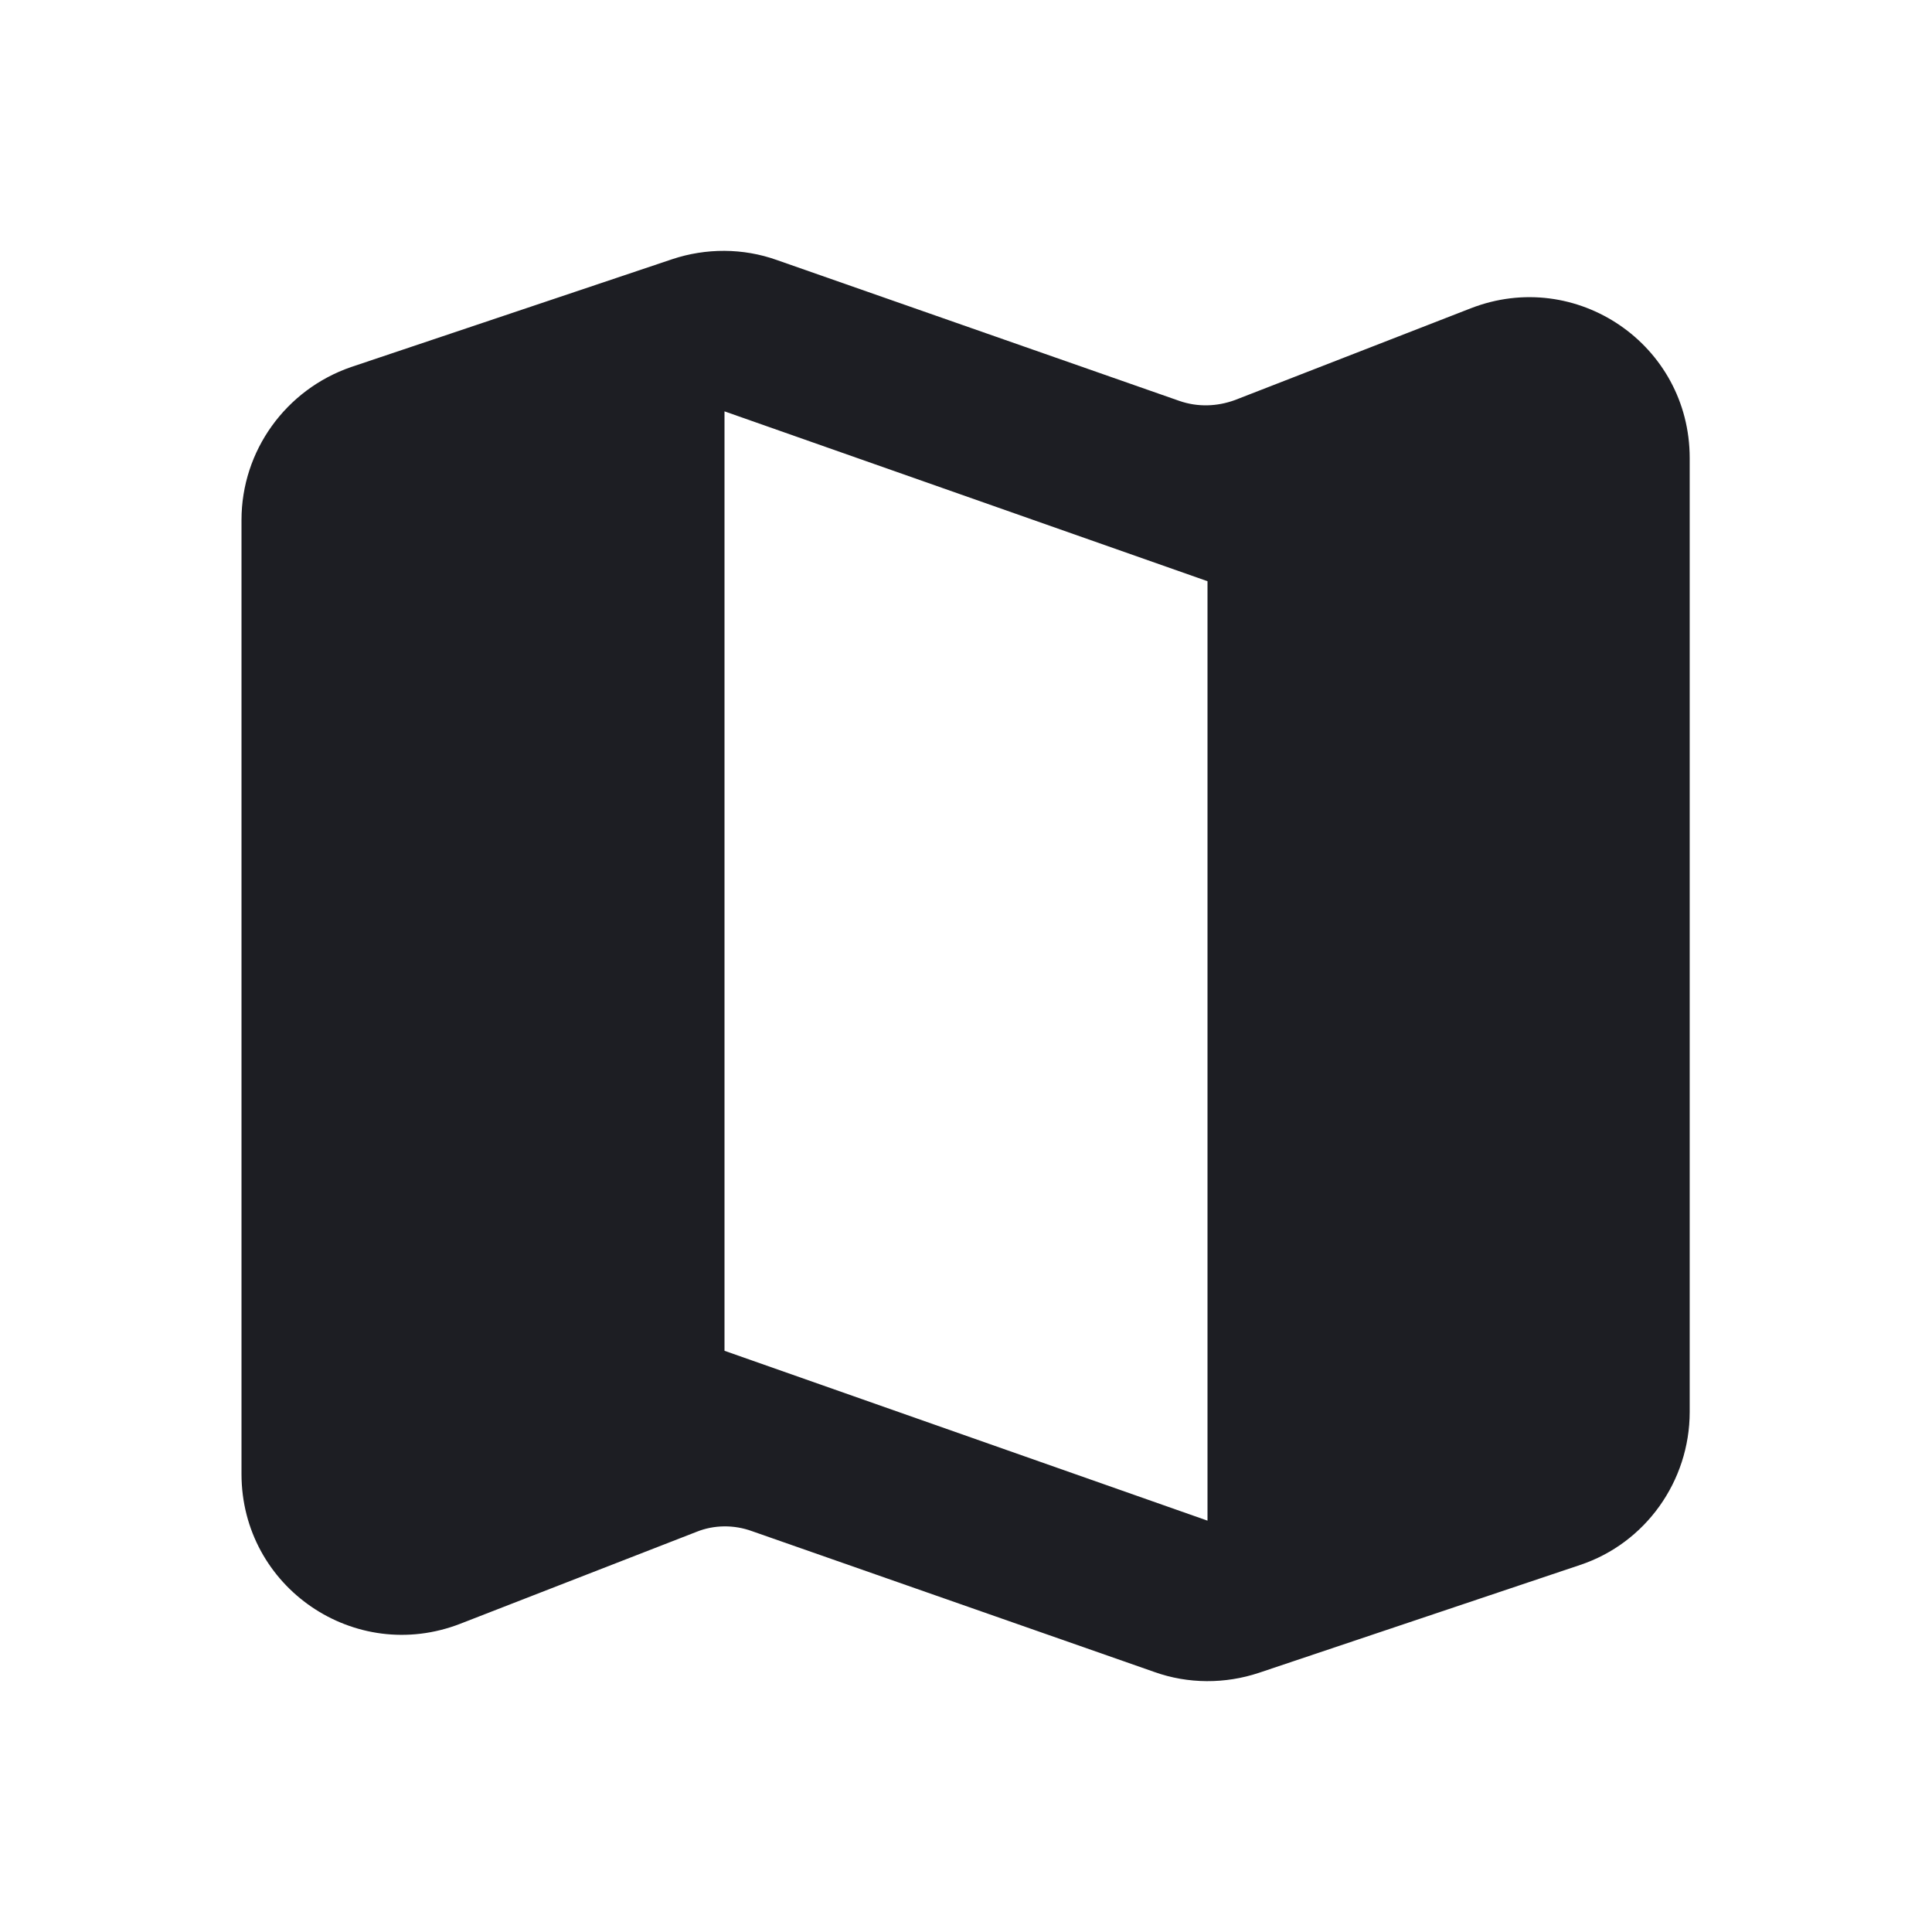 <svg width="1200" height="1200" viewBox="0 0 1200 1200" fill="none" xmlns="http://www.w3.org/2000/svg"><g clip-path="url(#clip0_238_1714)"><path d="M732.5 248.999L482.5 161.499C461.5 154 438.5 154 417.5 161L218 228C177.5 242 150 280 150 323V915.5C150 986 220.5 1034 286 1008.5L432.5 951.5C443.5 947 456 947 467 951L717 1038.5C738 1046 761 1046 782 1039L981.5 972C1022 958.5 1049.5 920 1049.5 877V284.5C1049.5 213.999 979 166 913.5 191.5L767 248.5C756 252.5 744 253 732.5 248.999ZM750 944.5L450 839V255.499L750 361V944.5Z" fill="#1D1E23"/></g><defs><clipPath id="clip0_238_1714"><path width="24" fill="white" d="M0 0H1200V1200H0V0z"/></clipPath></defs></svg>